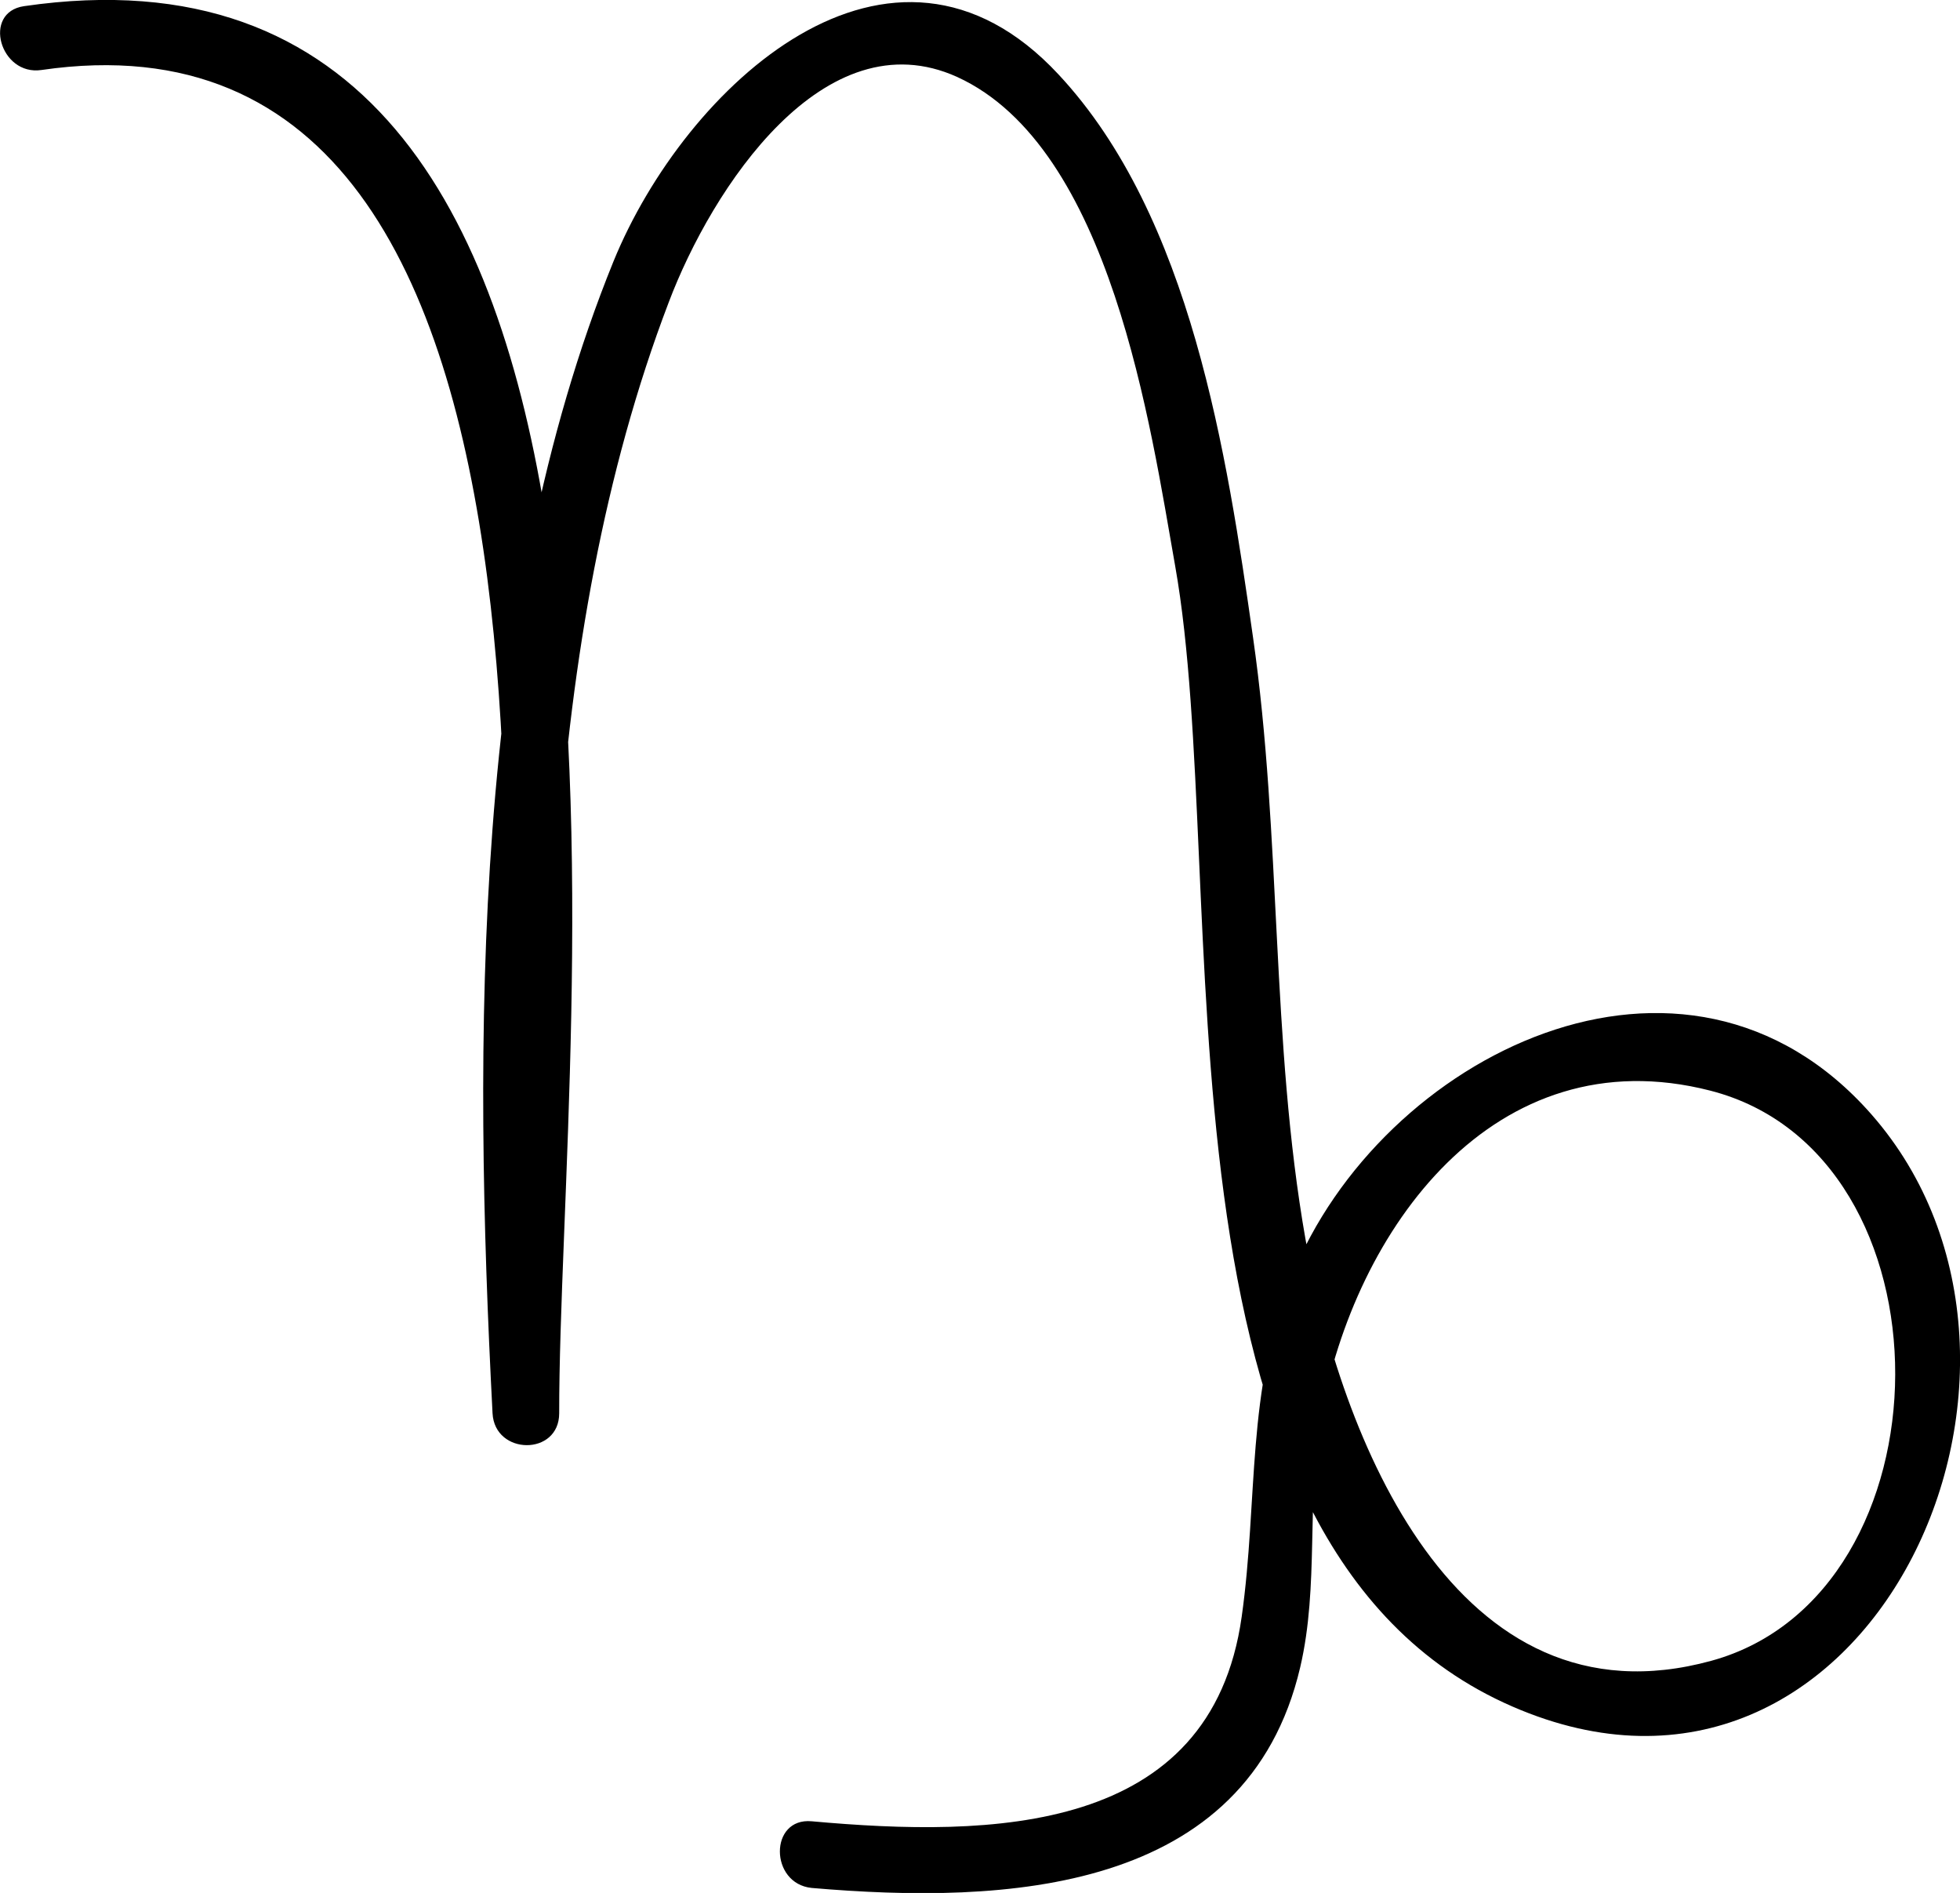 <svg xmlns="http://www.w3.org/2000/svg" viewBox="0 0 117.63 113.58">
  <g data-name="Layer 2">
    <path d="M2.49 4.2C37.73-.93 29.56 63.64 29.56 84.8h4c-1.12-21.57-1.21-46.28 6.57-66.65C42.72 11.29 49.47 1 57.45 4.62c9.24 4.23 11.6 21 13.08 29.35 3.41 19.24-2.35 58.62 20.25 68.43 21.34 9.27 34.91-20.31 21.53-35.54-11.18-12.72-29.48-3.52-34.79 9.74-2.76 6.87-2 13.34-3 20.41-1.84 13.09-15.07 13.24-25.81 12.27-2.55-.23-2.53 3.74 0 4 11.6 1 26.13.35 29.32-13.23 1.15-4.91.36-10 1.24-15 2-11.26 10.42-22.93 23.37-19.61 14.91 3.82 14.67 30.2.07 34.21-15.41 4.23-22.3-13.58-24.36-25.29-2.09-11.88-1.43-24.15-3.15-36.12C73.64 27.3 71.49 13 63.53 4.47c-10.05-10.81-22.42.7-26.71 11.21-8.53 21-8.42 46.81-7.26 69.12.13 2.53 4 2.57 4 0C33.53 61.36 42.37-5.59 1.44.37-1.08.74 0 4.57 2.49 4.2Z" class="cls-1" data-name="Capricorn Mono"/>
  </g>
</svg>
